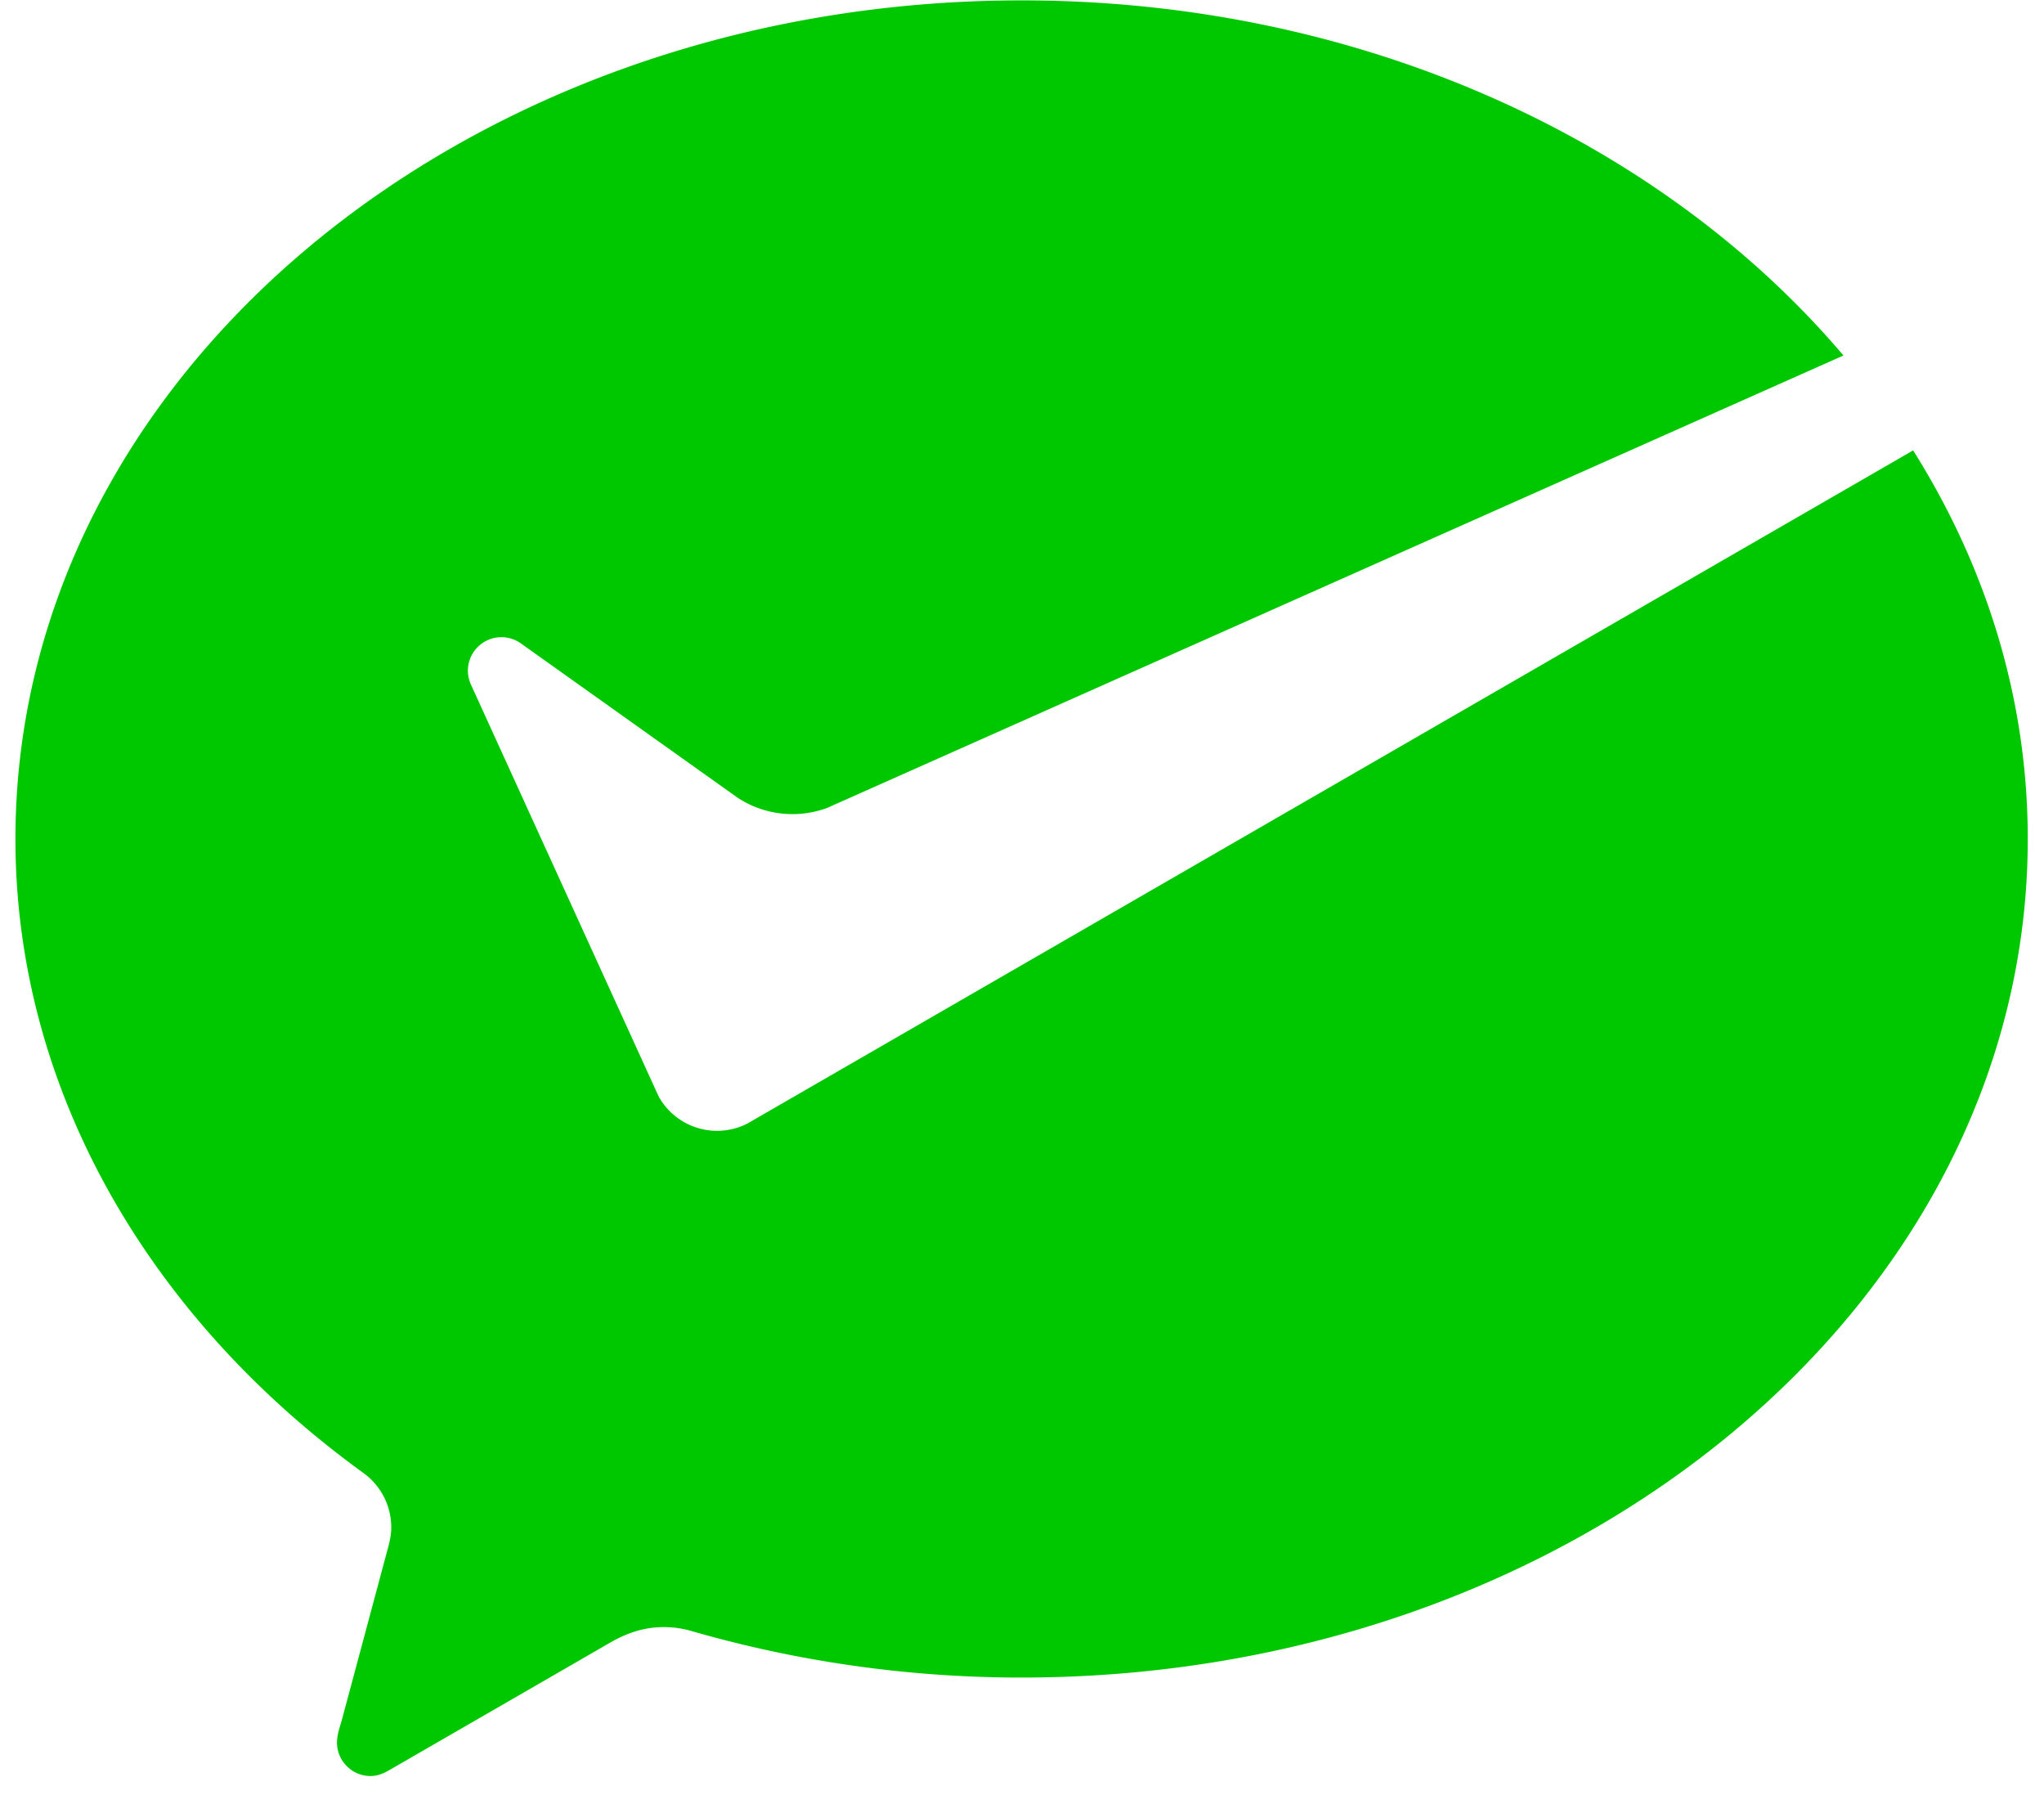 <svg xmlns="http://www.w3.org/2000/svg" width="53" height="47" viewBox="0 0 53 47">
    <path fill="#00C800" fill-rule="evenodd" d="M19.379 29.127a1.732 1.732 0 0 1-2.3-.702l-.114-.25-4.75-10.42a.902.902 0 0 1-.083-.367.87.87 0 0 1 1.39-.697l5.605 3.99a2.593 2.593 0 0 0 2.317.265L47.8 9.216C43.077 3.65 35.296.01 26.491.01 12.082.01.4 9.743.4 21.75c0 6.55 3.515 12.446 9.015 16.43.442.316.73.833.73 1.417 0 .193-.041.37-.091.554l-1.176 4.385c-.054.206-.14.42-.14.636 0 .48.39.87.87.87.189 0 .343-.07.502-.162l5.712-3.297c.43-.249.884-.402 1.385-.402.267 0 .524.04.767.115a30.86 30.86 0 0 0 8.516 1.193c14.408 0 26.089-9.733 26.089-21.74 0-3.636-1.077-7.06-2.972-10.073L19.57 29.017l-.19.11z"/>
</svg>
